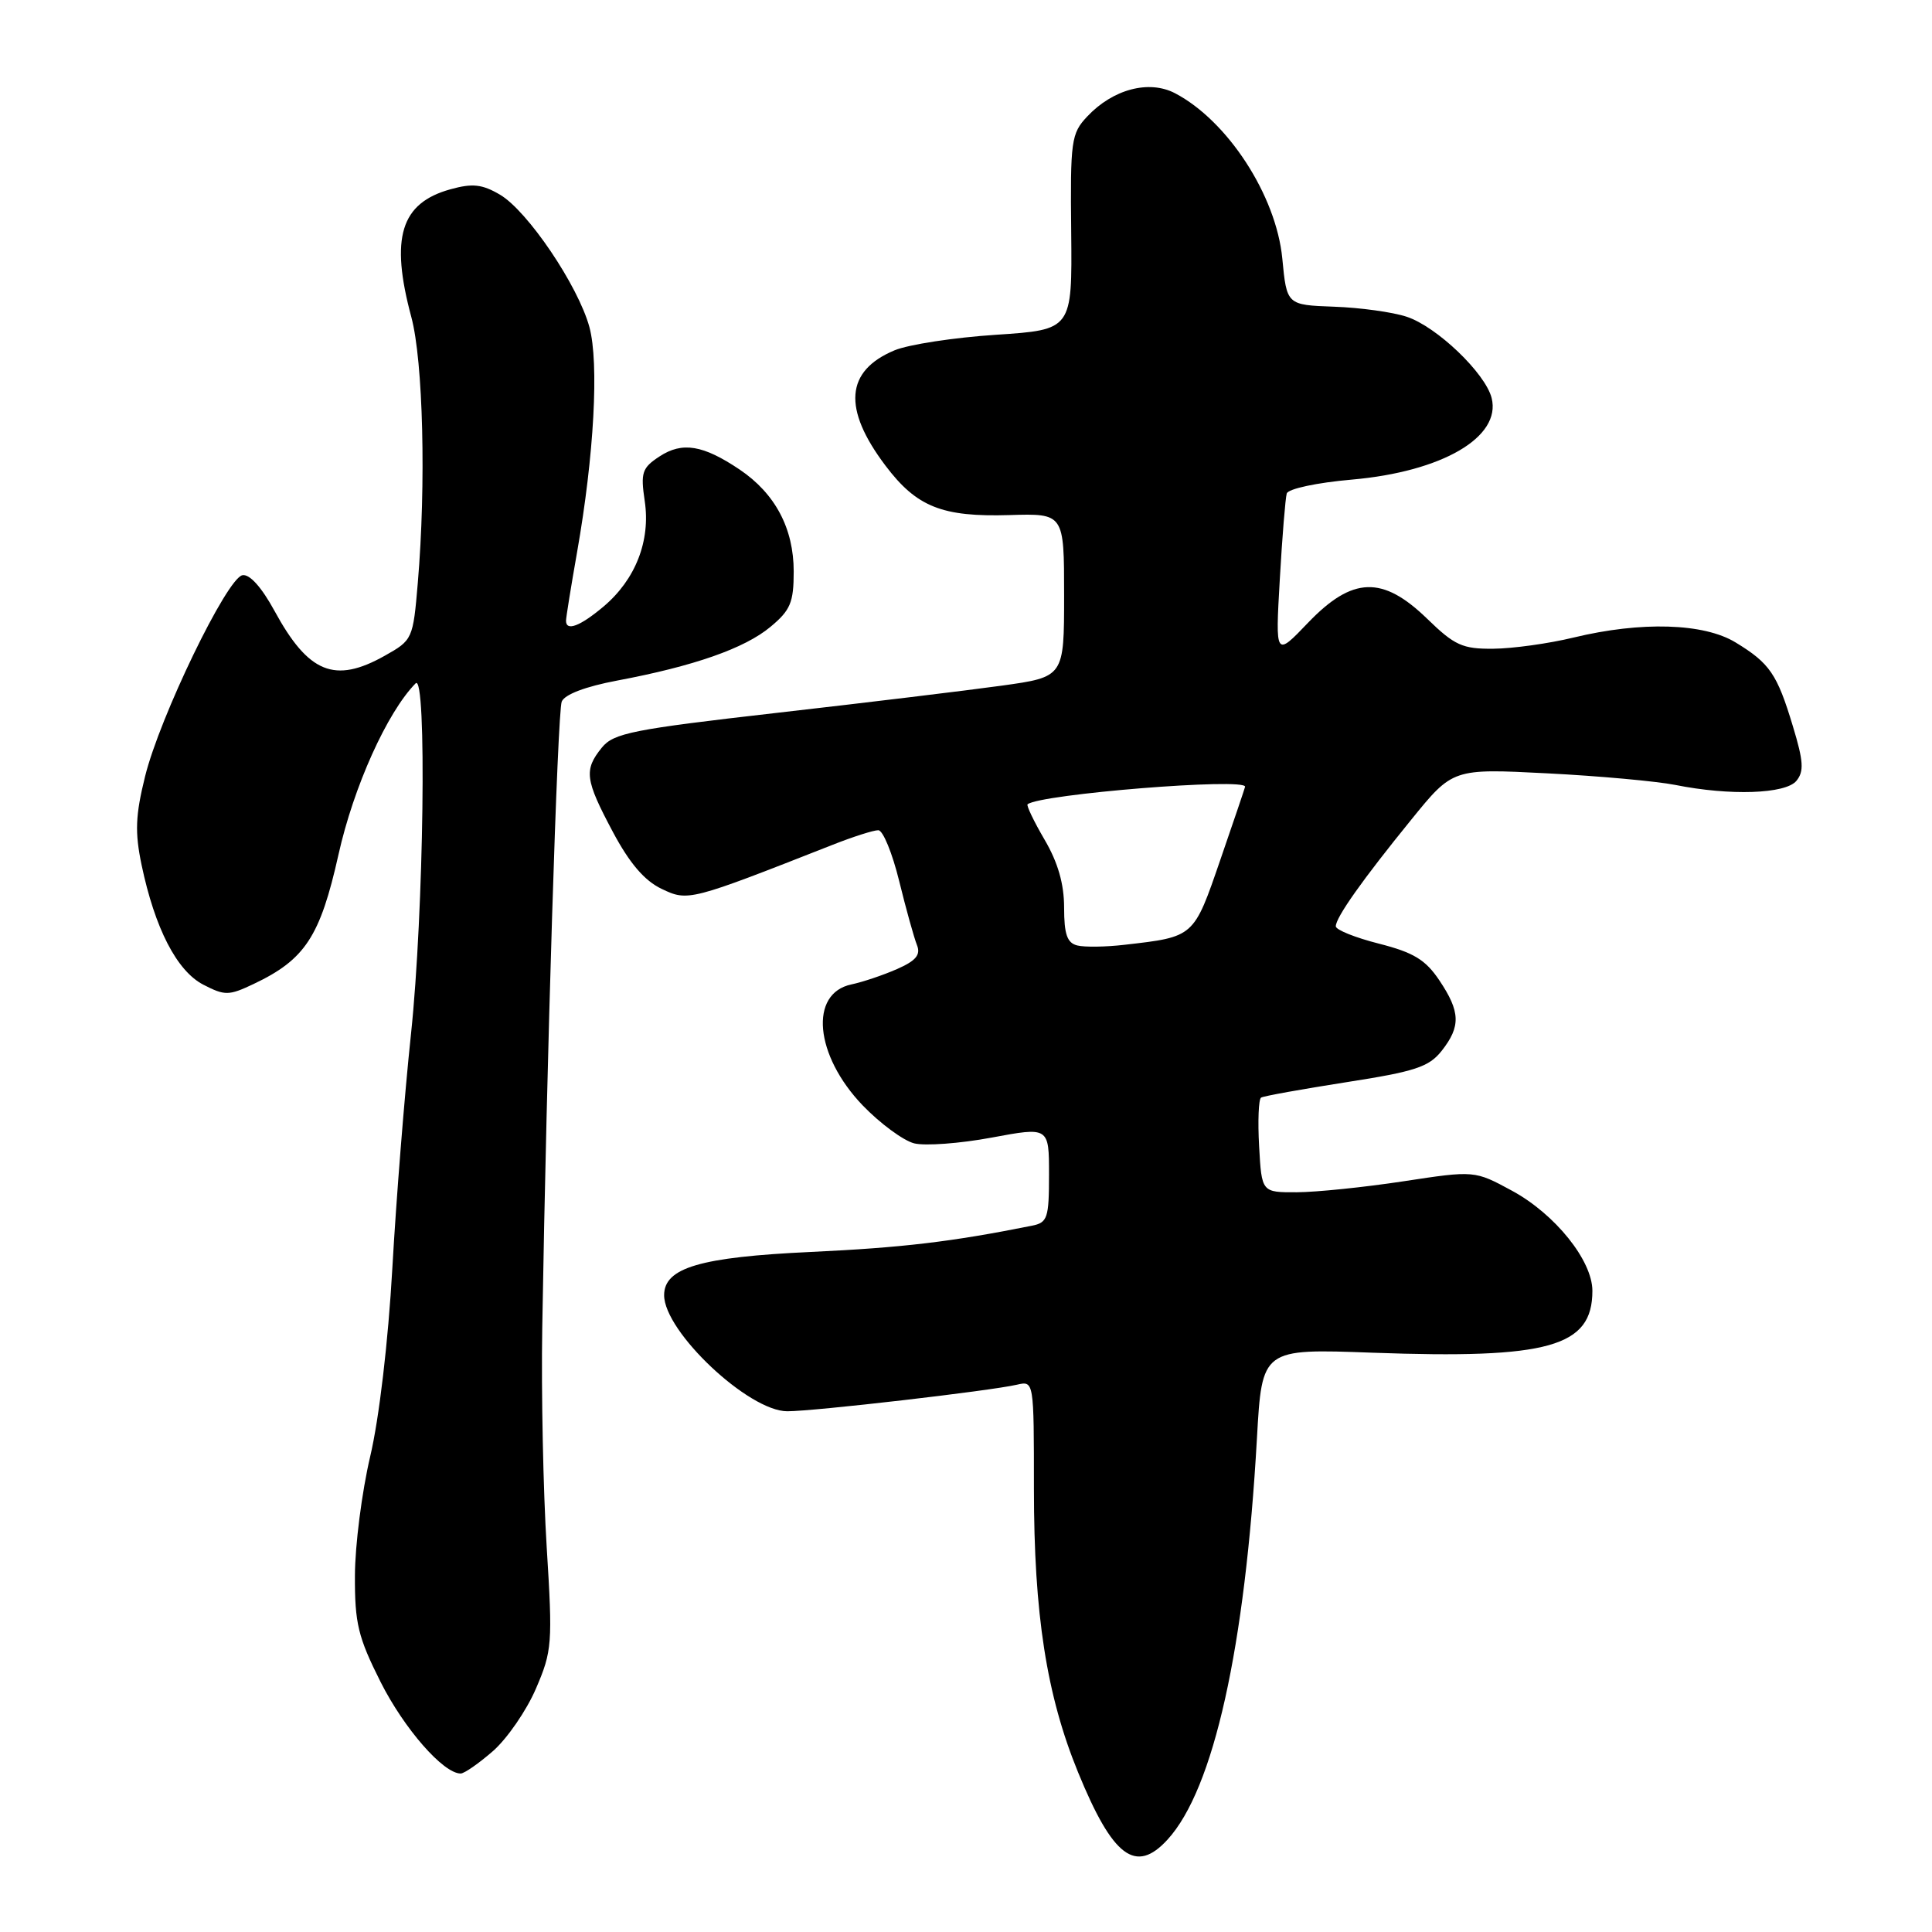 <?xml version="1.0" encoding="UTF-8" standalone="no"?>
<!DOCTYPE svg PUBLIC "-//W3C//DTD SVG 1.1//EN" "http://www.w3.org/Graphics/SVG/1.1/DTD/svg11.dtd" >
<svg xmlns="http://www.w3.org/2000/svg" xmlns:xlink="http://www.w3.org/1999/xlink" version="1.1" viewBox="0 0 256 256">
 <g >
 <path fill="currentColor"
d=" M 154.71 243.75 C 160.82 237.07 164.98 218.36 166.55 190.60 C 167.22 178.70 167.22 178.70 181.86 179.24 C 205.26 180.09 211.00 178.47 211.00 171.04 C 211.00 167.03 206.07 160.89 200.37 157.79 C 195.39 155.09 195.39 155.09 185.95 156.53 C 180.75 157.32 174.40 157.97 171.84 157.98 C 167.18 158.00 167.18 158.00 166.84 151.90 C 166.65 148.55 166.77 145.64 167.10 145.44 C 167.43 145.23 172.51 144.32 178.38 143.40 C 187.52 141.98 189.34 141.38 191.03 139.24 C 193.58 136.00 193.51 134.06 190.72 129.90 C 188.89 127.17 187.31 126.21 182.72 125.04 C 179.57 124.24 177.00 123.21 177.00 122.74 C 177.00 121.56 180.53 116.57 187.00 108.61 C 192.50 101.83 192.50 101.83 205.00 102.47 C 211.88 102.82 219.53 103.52 222.00 104.01 C 229.24 105.46 236.58 105.21 238.03 103.47 C 239.06 102.22 238.98 100.88 237.56 96.21 C 235.48 89.31 234.50 87.88 229.98 85.13 C 225.77 82.56 217.48 82.31 208.50 84.48 C 205.20 85.28 200.42 85.94 197.87 85.96 C 193.80 86.00 192.74 85.52 189.12 82.00 C 183.20 76.25 179.21 76.38 173.32 82.52 C 168.99 87.05 168.99 87.05 169.58 76.77 C 169.90 71.12 170.32 66.00 170.50 65.39 C 170.69 64.77 174.50 63.95 179.13 63.55 C 191.10 62.50 198.95 57.92 197.65 52.74 C 196.82 49.45 190.38 43.28 186.39 41.97 C 184.56 41.36 180.23 40.76 176.78 40.64 C 170.50 40.41 170.50 40.41 169.91 34.24 C 169.10 25.90 162.67 16.00 155.69 12.35 C 152.24 10.55 147.45 11.82 144.05 15.45 C 141.94 17.69 141.81 18.65 141.94 30.77 C 142.07 43.69 142.07 43.69 131.98 44.36 C 126.44 44.72 120.38 45.65 118.53 46.42 C 112.02 49.14 111.63 54.15 117.33 61.70 C 121.46 67.17 124.83 68.52 133.75 68.25 C 141.00 68.03 141.00 68.03 141.00 78.87 C 141.00 89.70 141.00 89.70 132.75 90.85 C 128.21 91.48 114.83 93.10 103.00 94.45 C 83.82 96.64 81.31 97.14 79.75 99.06 C 77.35 102.02 77.52 103.31 81.20 110.22 C 83.42 114.39 85.40 116.70 87.67 117.78 C 91.17 119.45 91.35 119.41 110.38 111.92 C 113.07 110.86 115.77 110.00 116.38 110.01 C 117.00 110.01 118.24 113.05 119.15 116.76 C 120.06 120.47 121.12 124.27 121.50 125.22 C 122.02 126.52 121.38 127.30 118.85 128.41 C 117.01 129.22 114.29 130.13 112.82 130.44 C 107.19 131.62 107.95 139.83 114.30 146.46 C 116.61 148.86 119.69 151.13 121.13 151.50 C 122.58 151.86 127.20 151.52 131.38 150.74 C 139.00 149.32 139.00 149.32 139.00 155.64 C 139.00 161.40 138.80 162.00 136.75 162.41 C 126.07 164.55 119.57 165.32 107.42 165.89 C 92.78 166.57 88.00 167.98 88.00 171.62 C 88.00 176.45 99.19 187.00 104.32 187.00 C 107.88 187.00 131.16 184.31 134.75 183.48 C 137.00 182.96 137.00 182.96 137.00 197.23 C 137.00 213.91 138.67 224.62 142.85 234.84 C 147.45 246.09 150.49 248.37 154.71 243.75 Z  M 65.34 232.01 C 67.21 230.36 69.77 226.65 71.01 223.76 C 73.16 218.77 73.24 217.81 72.44 205.00 C 71.98 197.57 71.71 184.53 71.85 176.00 C 72.44 140.17 73.87 94.39 74.43 92.97 C 74.81 92.02 77.58 90.97 81.77 90.18 C 91.94 88.27 98.68 85.91 102.09 83.06 C 104.74 80.86 105.17 79.83 105.17 75.73 C 105.17 70.02 102.72 65.40 98.01 62.22 C 93.16 58.96 90.41 58.50 87.39 60.48 C 85.07 62.00 84.87 62.62 85.43 66.39 C 86.22 71.66 84.21 76.80 79.96 80.38 C 76.87 82.98 75.00 83.69 75.00 82.25 C 75.00 81.84 75.66 77.74 76.47 73.14 C 78.72 60.36 79.39 48.10 78.10 43.34 C 76.61 37.86 69.91 27.94 66.24 25.79 C 63.89 24.41 62.60 24.27 59.69 25.08 C 53.09 26.90 51.68 31.50 54.50 42.00 C 56.07 47.83 56.47 64.18 55.36 77.24 C 54.73 84.68 54.67 84.82 50.98 86.89 C 44.35 90.62 40.87 89.20 36.37 80.94 C 34.67 77.82 33.07 76.03 32.12 76.22 C 30.06 76.61 21.17 94.99 19.22 102.89 C 17.94 108.07 17.86 110.28 18.76 114.61 C 20.53 123.03 23.43 128.65 26.93 130.47 C 29.80 131.95 30.32 131.94 33.59 130.39 C 40.43 127.15 42.42 124.11 44.85 113.24 C 46.85 104.26 51.30 94.38 55.07 90.55 C 56.58 89.01 56.16 120.94 54.46 137.00 C 53.61 144.97 52.50 158.93 51.99 168.00 C 51.44 177.77 50.24 187.97 49.05 193.00 C 47.95 197.68 47.04 204.77 47.03 208.77 C 47.00 215.10 47.45 216.94 50.44 222.89 C 53.56 229.07 58.74 235.00 61.04 235.00 C 61.53 235.00 63.46 233.65 65.34 232.01 Z  M 142.75 125.28 C 141.40 124.95 141.00 123.80 141.00 120.26 C 141.00 117.13 140.18 114.27 138.41 111.26 C 136.99 108.83 135.98 106.72 136.16 106.57 C 137.87 105.22 165.10 103.02 164.98 104.25 C 164.96 104.39 163.49 108.75 161.70 113.93 C 158.16 124.22 158.27 124.13 149.00 125.19 C 146.53 125.48 143.71 125.52 142.75 125.28 Z "/>
</g>
</svg>